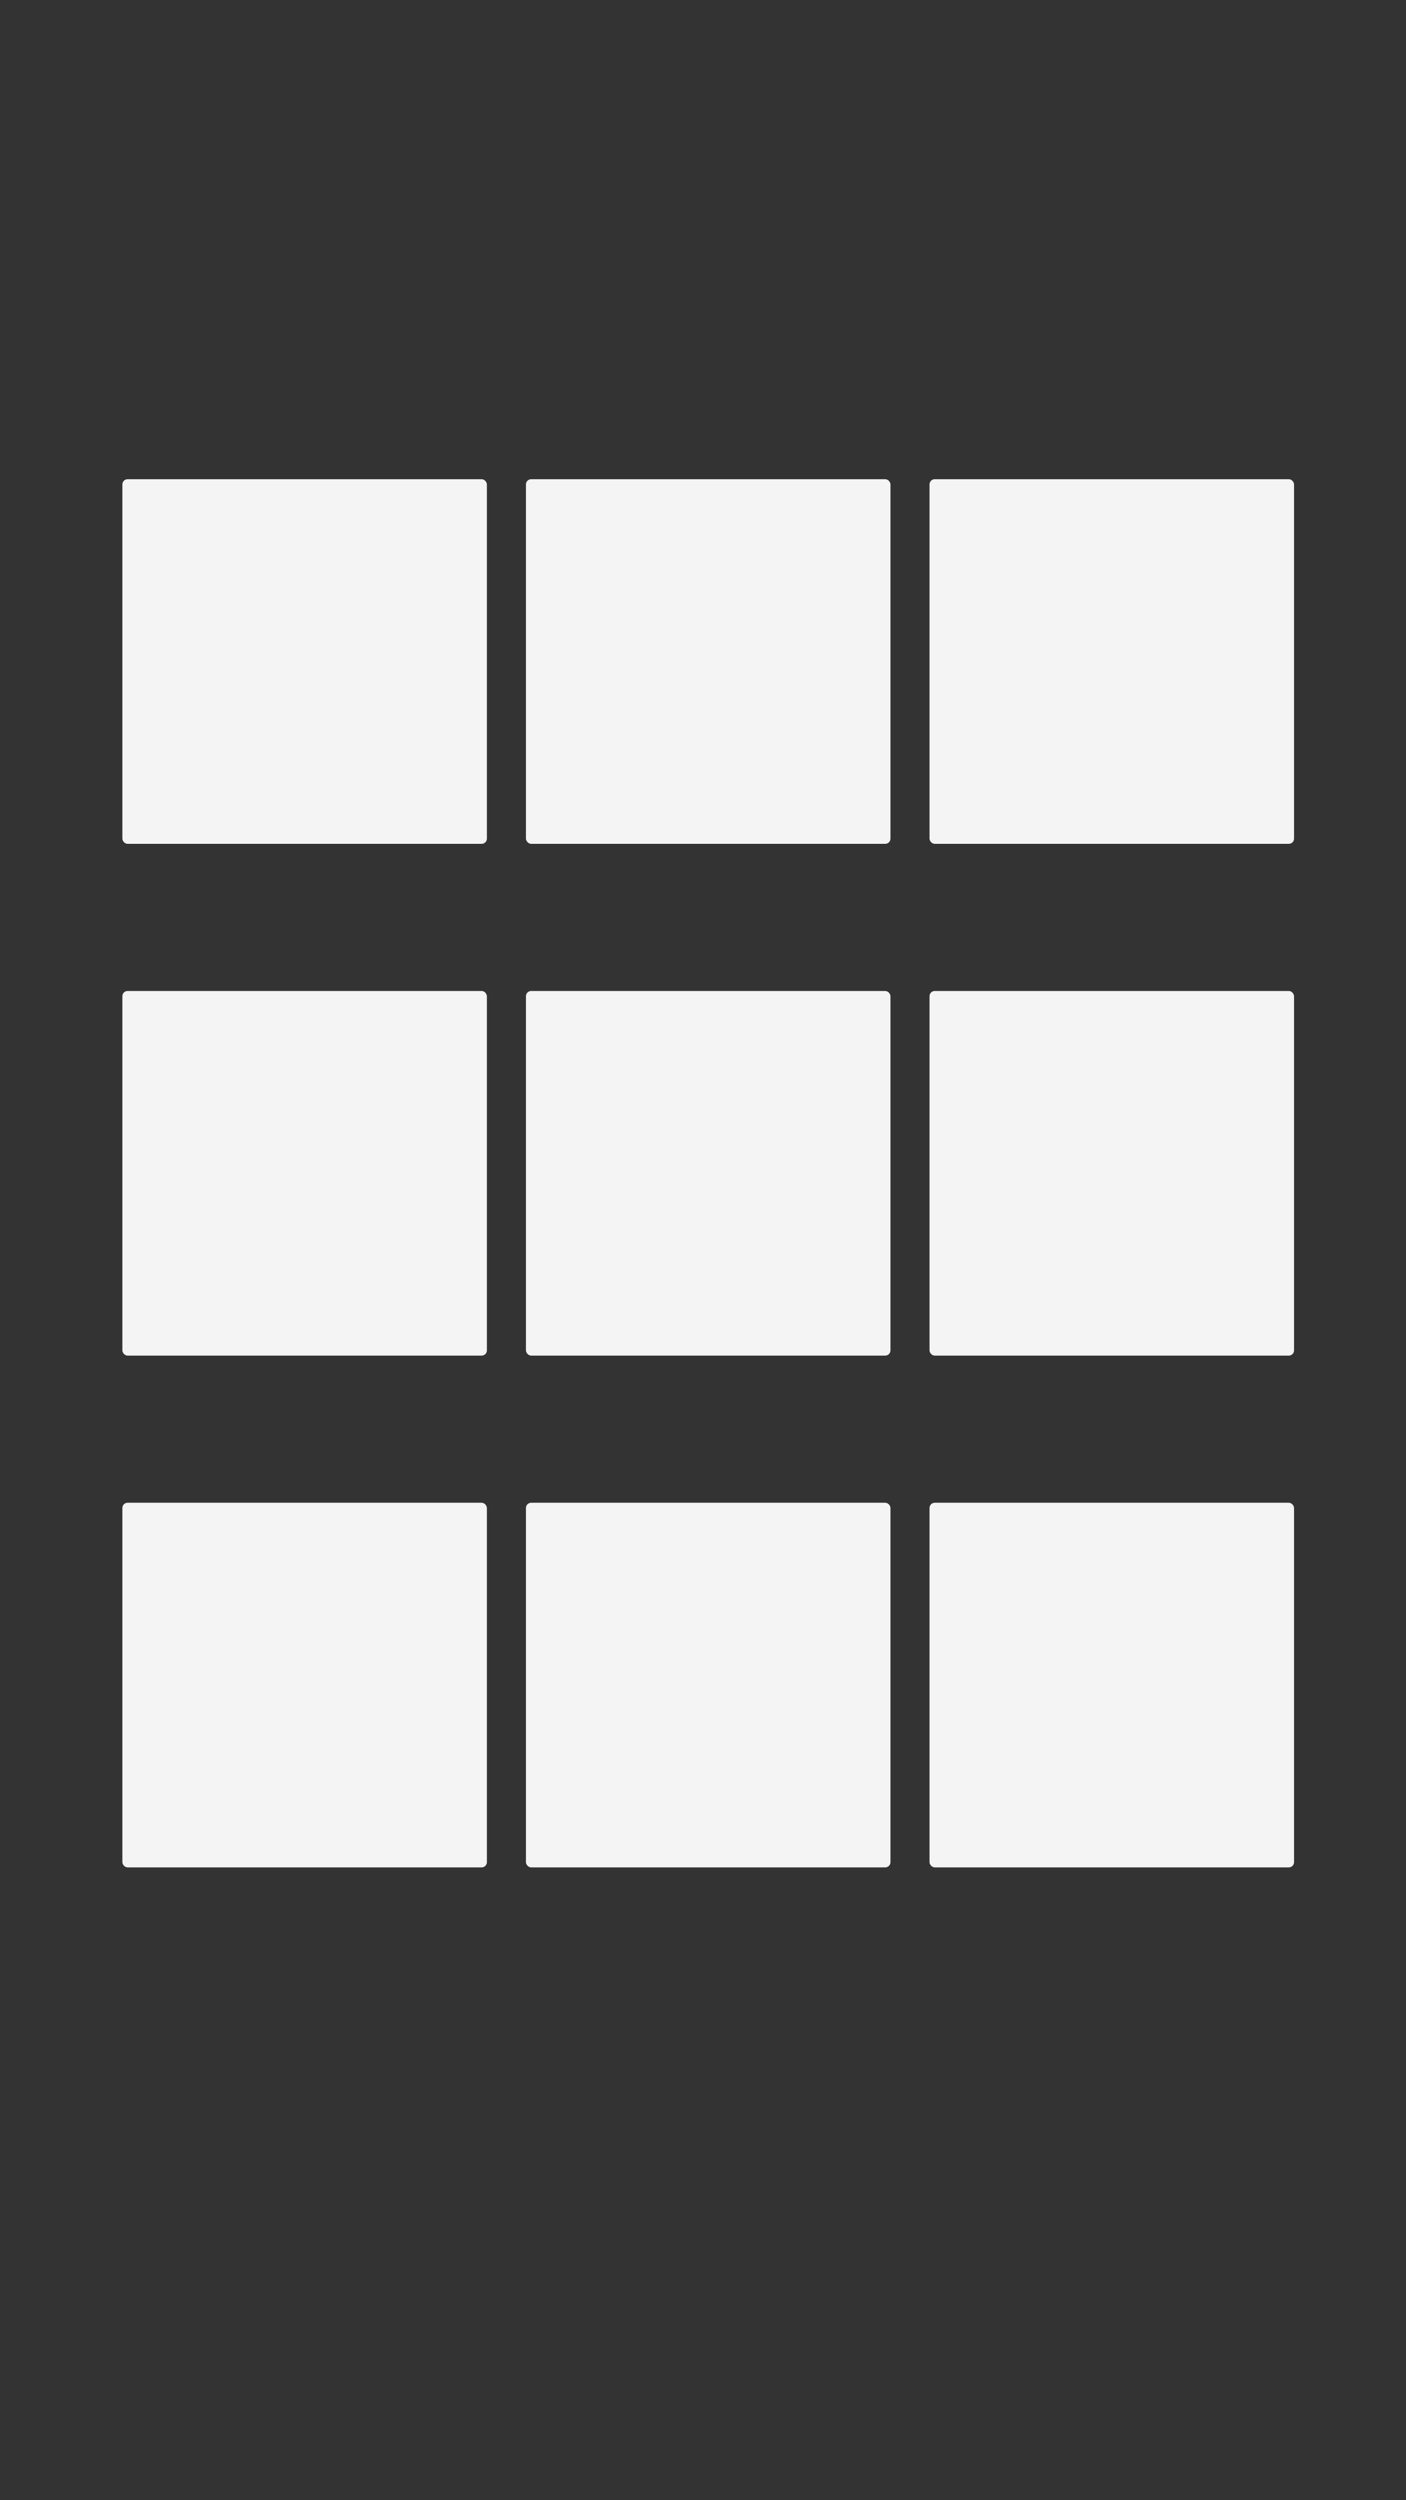 <svg width="1080" height="1920" viewBox="0 0 1080 1920" fill="none" xmlns="http://www.w3.org/2000/svg">
<rect x="0" y="0" width="1080" height="1920" fill="#333333" stroke="none"/>
<g id="supermarket">
<g id="dropzones">
<rect id="dz-9" x="714" y="1154" width="280" height="280" rx="4" fill="#F4F4F4"/>
<rect id="dz-8" x="404" y="1154" width="280" height="280" rx="4" fill="#F4F4F4"/>
<rect id="dz-7" x="94" y="1154" width="280" height="280" rx="4" fill="#F4F4F4"/>
<rect id="dz-6" x="714" y="761" width="280" height="280" rx="4" fill="#F4F4F4"/>
<rect id="dz-5" x="404" y="761" width="280" height="280" rx="4" fill="#F4F4F4"/>
<rect id="dz-4" x="94" y="761" width="280" height="280" rx="4" fill="#F4F4F4"/>
<rect id="dz-3" x="714" y="368" width="280" height="280" rx="4" fill="#F4F4F4"/>
<rect id="dz-2" x="404" y="368" width="280" height="280" rx="4" fill="#F4F4F4"/>
<rect id="dz-1" x="94" y="368" width="280" height="280" rx="4" fill="#F4F4F4"/>
</g>
</g>
</svg>
